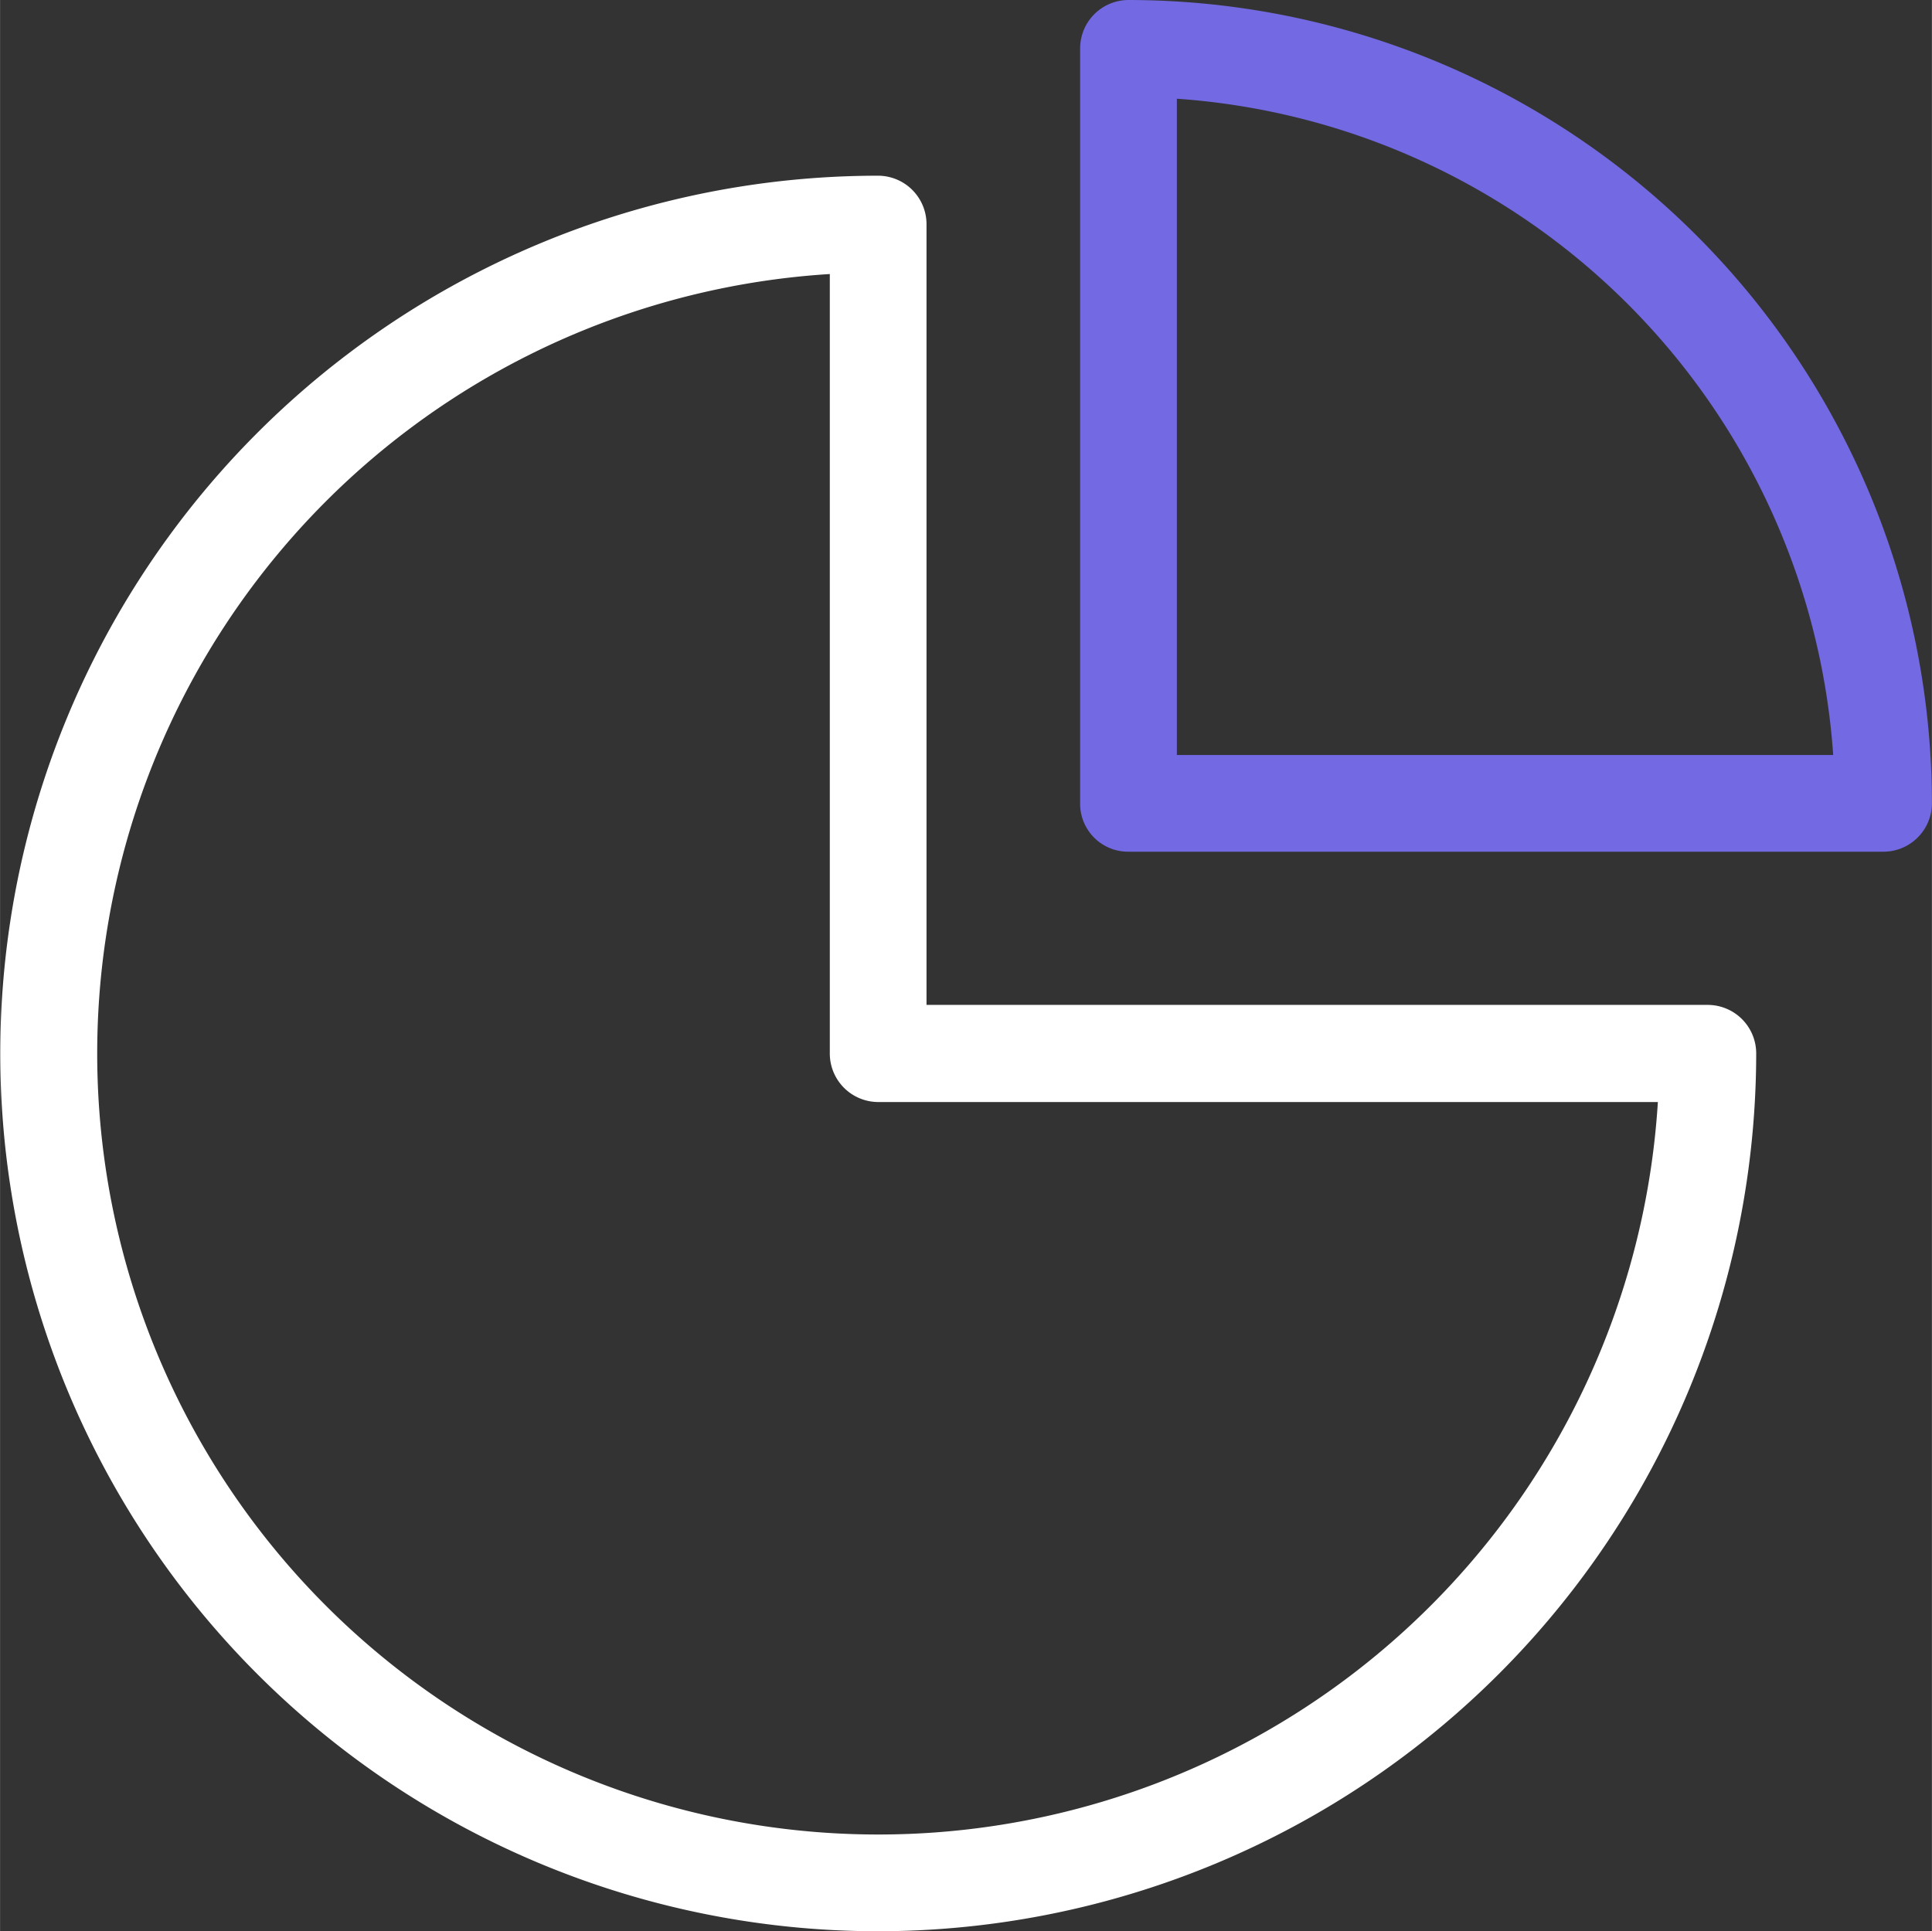 <svg id="Group_13" data-name="Group 13" xmlns="http://www.w3.org/2000/svg" width="80.635" height="80.613" viewBox="0 0 106.635 106.613">
  <rect x="0" y="0" width="106.635" height="106.613" fill="#333333" stroke="none"/>
  <defs>
    <style>
      .cls-1 {
        fill: #7269E3;
      }
      .cls-2 {
        fill: #fff;
      }
      
    </style>
  </defs>
  <path id="Path_83095" data-name="Path 83095" class="cls-1" d="M276.159,47.068h41.677a2.679,2.679,0,0,0,2.681-2.681A44.374,44.374,0,0,0,276.181.05,2.675,2.675,0,0,0,273.5,2.709V44.387A2.647,2.647,0,0,0,276.159,47.068ZM278.84,5.5a39.03,39.03,0,0,1,36.228,36.228H278.84Z" transform="translate(-213.883 -0.05)"/>
  <path id="Path_83096" data-name="Path 83096" class="cls-2" d="M48.478,141.463A48.5,48.5,0,0,0,96.935,93.006a2.679,2.679,0,0,0-2.681-2.681H51.138V47.231a2.679,2.679,0,0,0-2.681-2.681,48.456,48.456,0,1,0,.022,96.913ZM45.8,49.978V93.006a2.679,2.679,0,0,0,2.681,2.681H91.507A43.114,43.114,0,1,1,45.8,49.978Z" transform="translate(0 -34.85)"/>
</svg>
